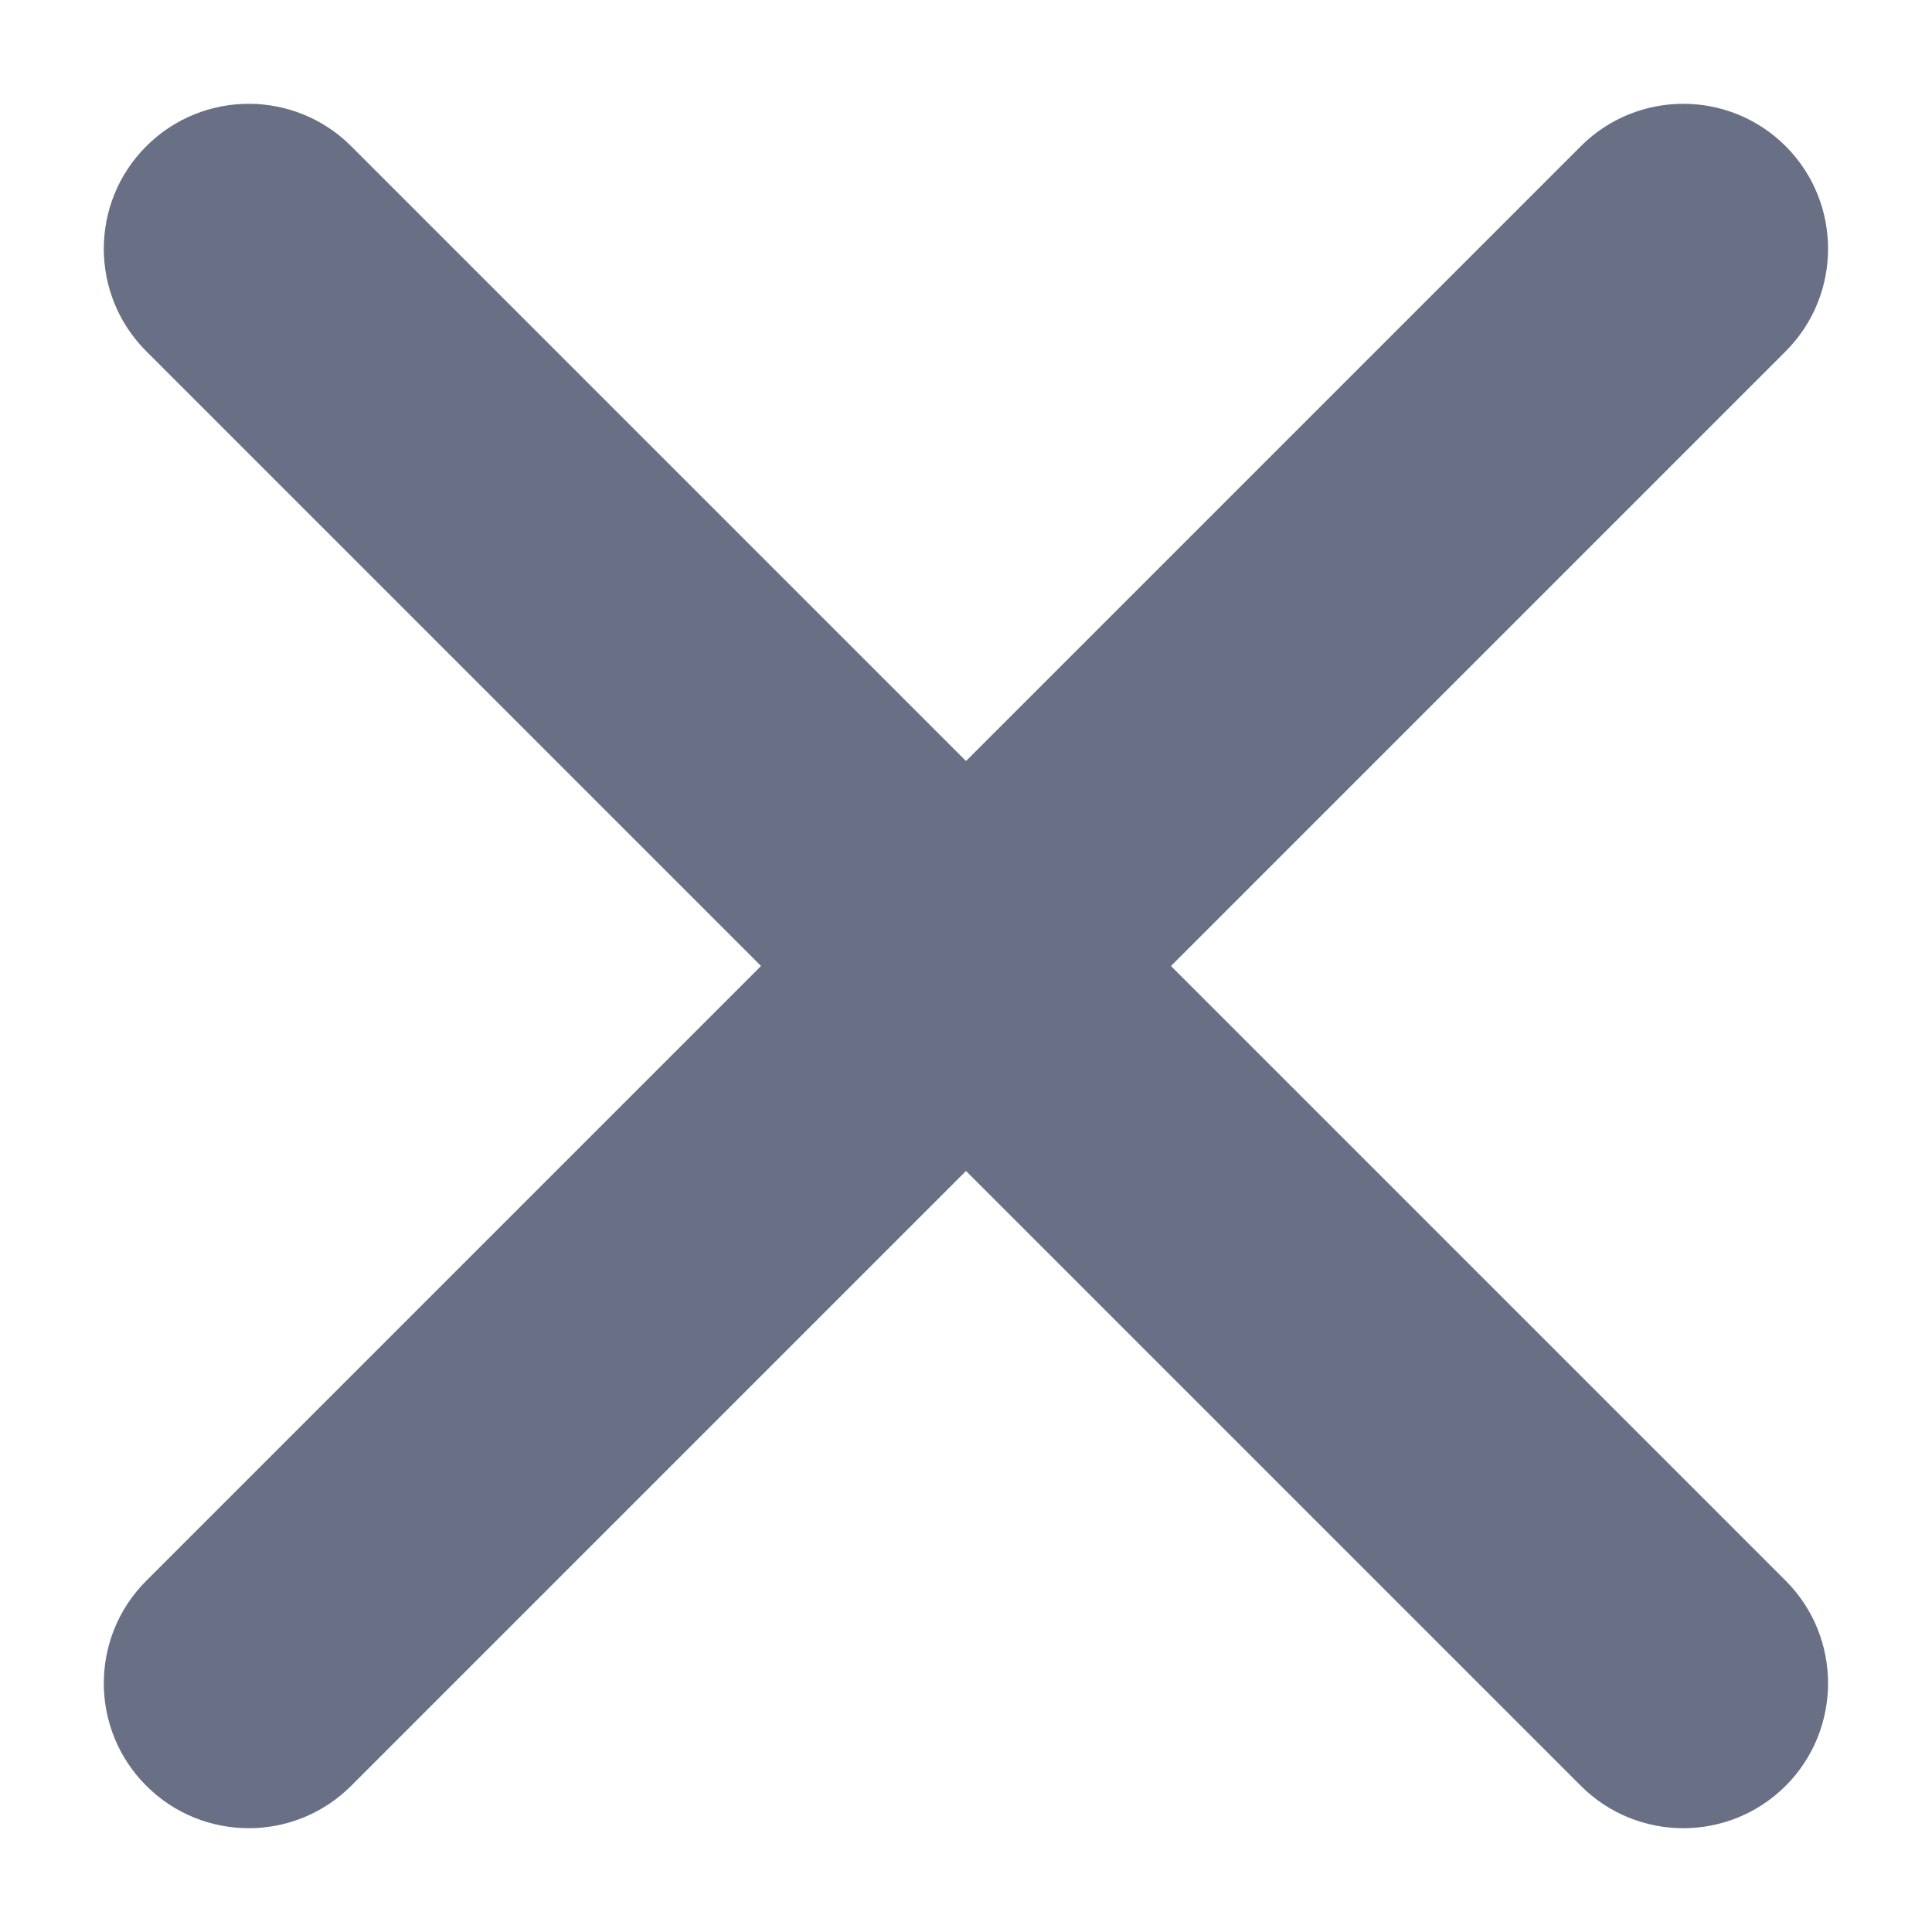 <svg width="10" height="10" viewBox="0 0 10 10" fill="none" xmlns="http://www.w3.org/2000/svg">
<path fill-rule="evenodd" clip-rule="evenodd" d="M1.818 0.757C1.525 0.464 1.05 0.464 0.757 0.757C0.464 1.05 0.464 1.525 0.757 1.818L3.939 5L0.757 8.182C0.464 8.475 0.464 8.95 0.757 9.243C1.05 9.536 1.525 9.536 1.818 9.243L5 6.061L8.182 9.243C8.475 9.536 8.95 9.536 9.243 9.243C9.535 8.95 9.535 8.475 9.243 8.182L6.061 5L9.243 1.818C9.535 1.525 9.535 1.05 9.243 0.757C8.95 0.464 8.475 0.464 8.182 0.757L5 3.939L1.818 0.757Z" fill="#697086"/>
</svg>
